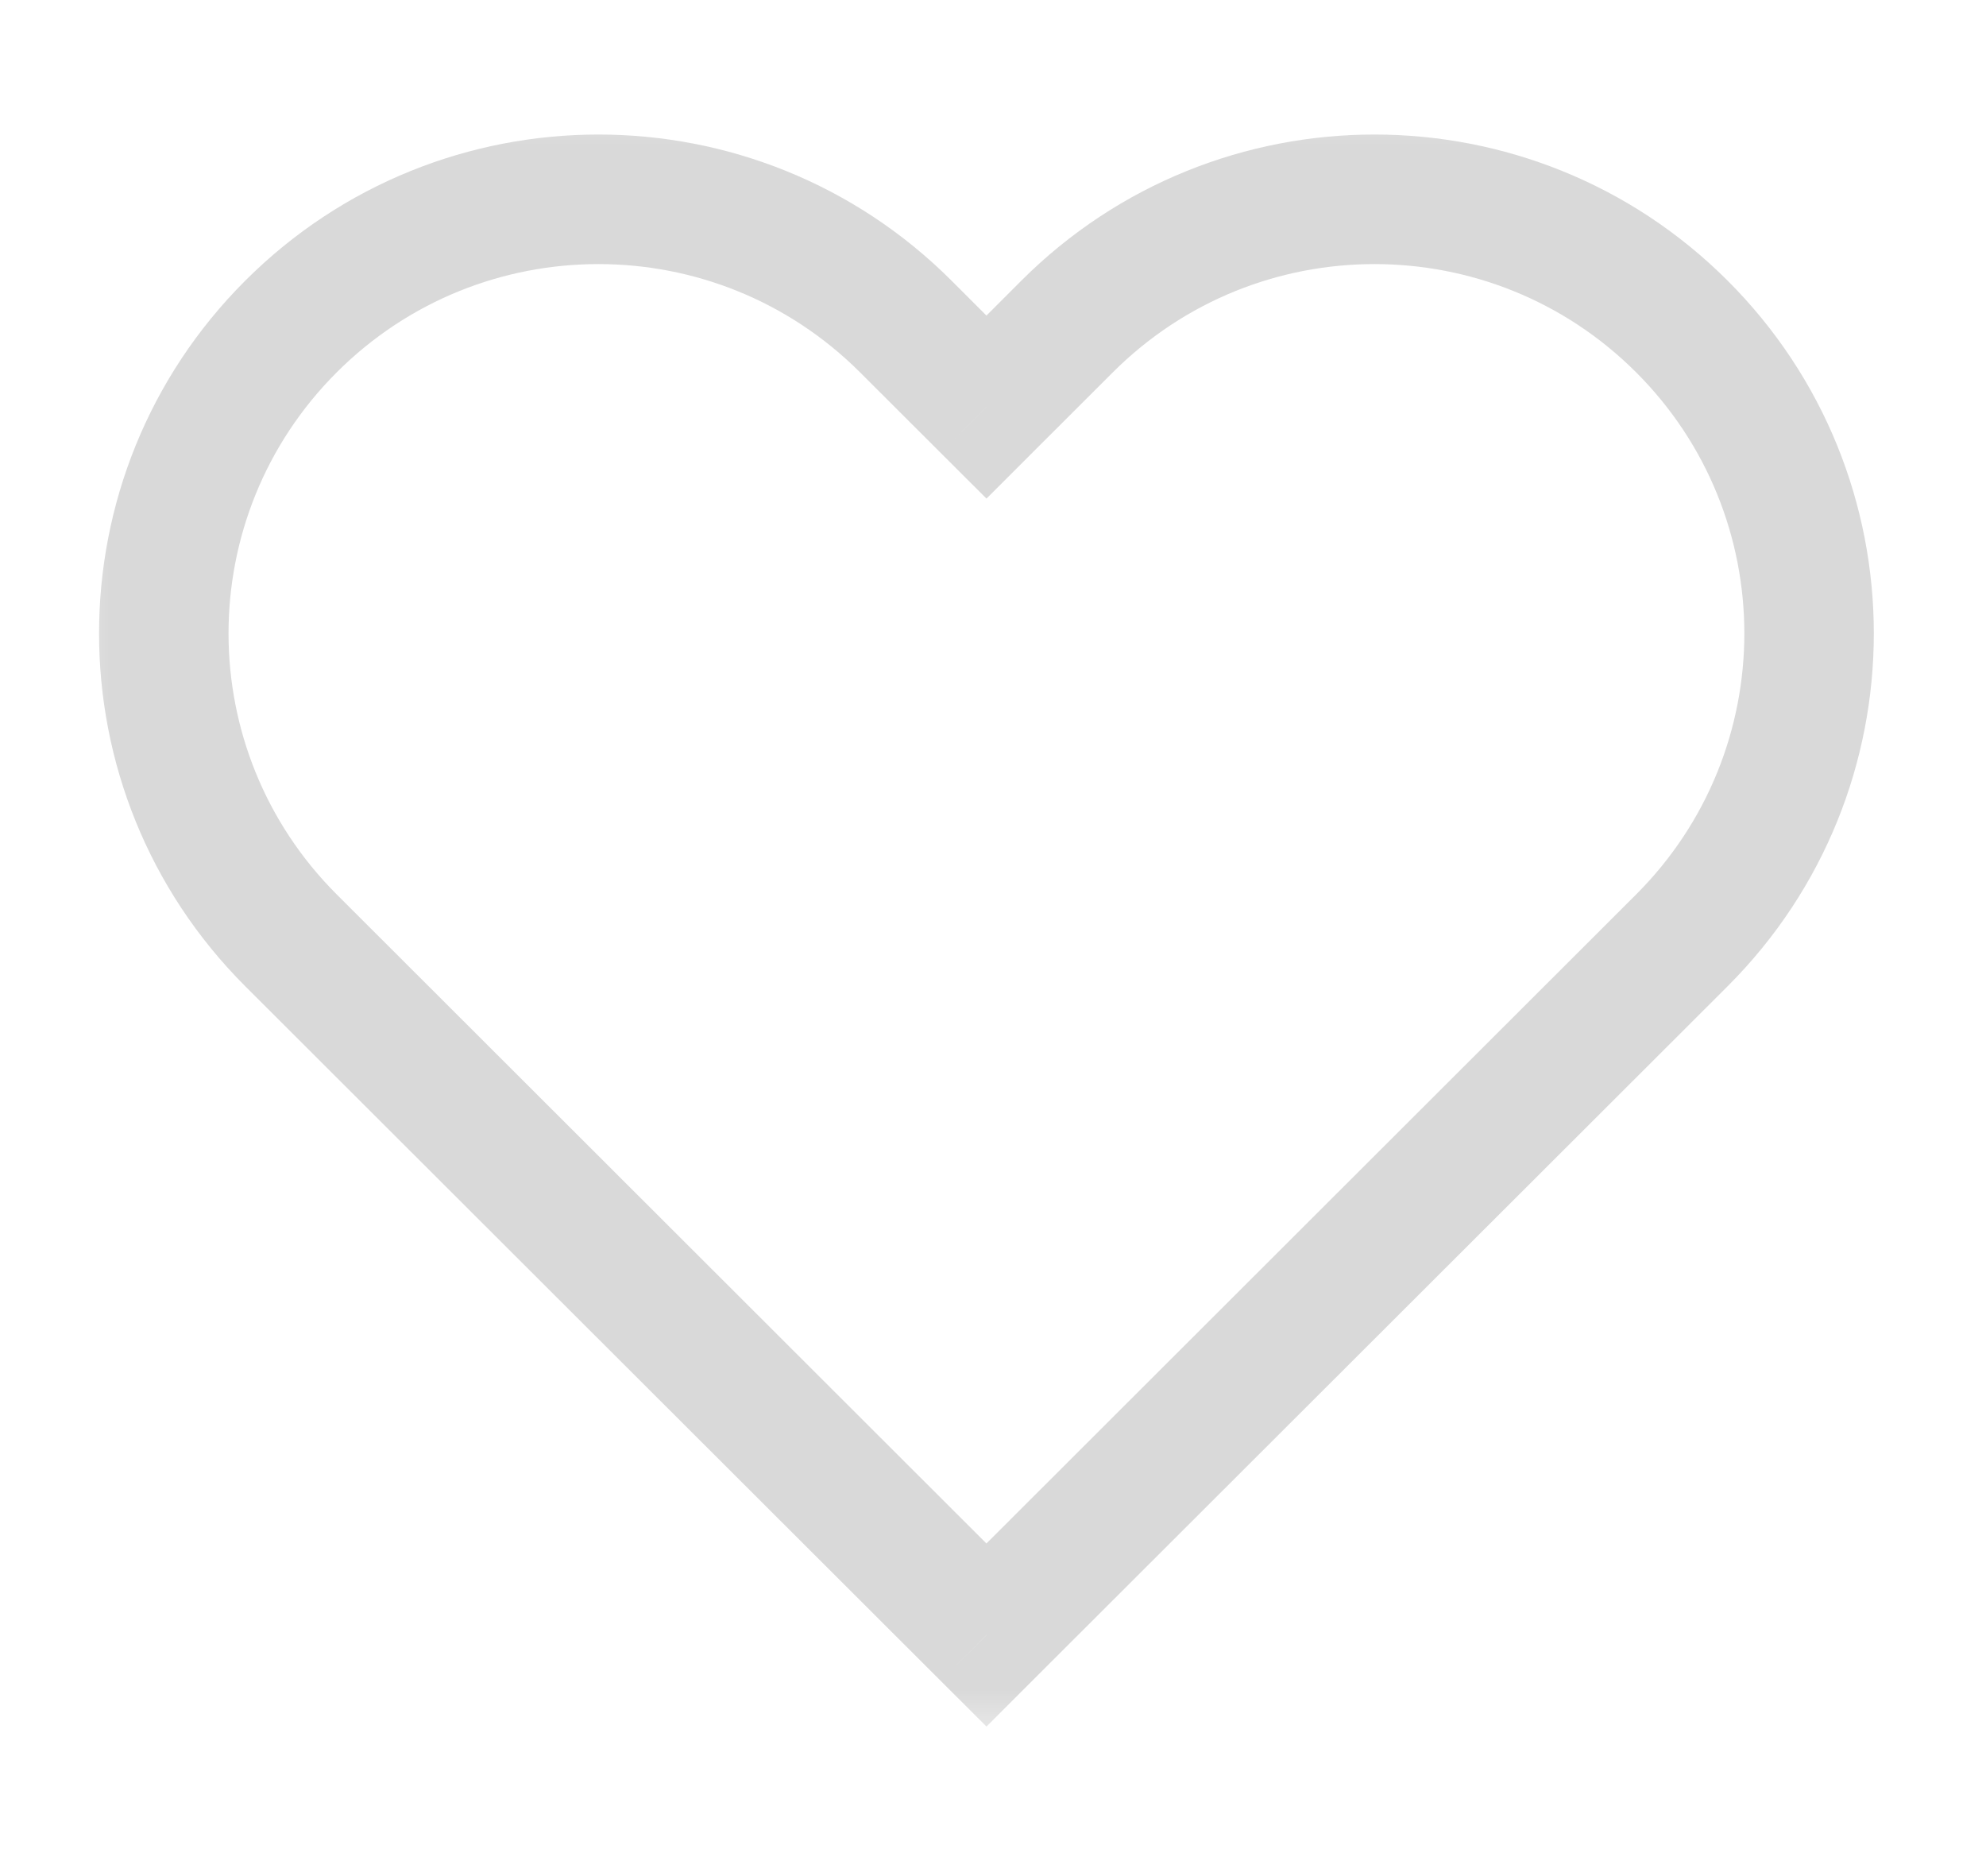 <svg width="18" height="17" viewBox="0 0 18 17" fill="none" xmlns="http://www.w3.org/2000/svg">
<mask id="path-1-outside-1_11_2279" maskUnits="userSpaceOnUse" x="0.484" y="0.806" width="17" height="15" fill="black">
<rect fill="white" x="0.484" y="0.806" width="17" height="15"/>
<path d="M15.243 2.958C14.474 2.19 13.466 1.806 12.457 1.806C11.449 1.806 10.441 2.19 9.672 2.958L8.941 3.689L8.209 2.958C7.44 2.19 6.432 1.806 5.424 1.806C4.415 1.806 3.407 2.19 2.638 2.958C1.1 4.494 1.1 6.985 2.638 8.522L8.941 14.816L15.243 8.522C16.781 6.985 16.781 4.494 15.243 2.958Z"/>
</mask>
<path d="M9.672 2.958L9.257 2.543V2.543L9.672 2.958ZM8.941 3.689L8.526 4.104L8.941 4.518L9.355 4.104L8.941 3.689ZM8.209 2.958L8.624 2.543V2.543L8.209 2.958ZM2.638 8.522L3.053 8.106L2.638 8.522ZM8.941 14.816L8.526 15.231L8.941 15.645L9.355 15.231L8.941 14.816ZM15.243 8.522L15.658 8.937L15.243 8.522ZM15.658 2.543C14.774 1.66 13.615 1.219 12.457 1.219V2.393C13.317 2.393 14.174 2.72 14.828 3.373L15.658 2.543ZM12.457 1.219C11.3 1.219 10.141 1.66 9.257 2.543L10.087 3.373C10.742 2.72 11.598 2.393 12.457 2.393V1.219ZM9.257 2.543L8.526 3.274L9.355 4.104L10.087 3.373L9.257 2.543ZM9.355 3.274L8.624 2.543L7.794 3.373L8.526 4.104L9.355 3.274ZM8.624 2.543C7.74 1.66 6.581 1.219 5.424 1.219V2.393C6.283 2.393 7.139 2.72 7.794 3.373L8.624 2.543ZM5.424 1.219C4.266 1.219 3.107 1.66 2.223 2.543L3.053 3.373C3.707 2.72 4.564 2.393 5.424 2.393V1.219ZM2.223 2.543C0.456 4.308 0.456 7.171 2.223 8.937L3.053 8.106C1.744 6.799 1.744 4.68 3.053 3.373L2.223 2.543ZM2.223 8.937L8.526 15.231L9.355 14.4L3.053 8.106L2.223 8.937ZM9.355 15.231L15.658 8.937L14.828 8.106L8.526 14.4L9.355 15.231ZM15.658 8.937C17.425 7.171 17.425 4.308 15.658 2.543L14.828 3.373C16.137 4.68 16.137 6.799 14.828 8.106L15.658 8.937Z" fill="#D9D9D9" mask="url(#path-1-outside-1_11_2279)"/>
</svg>
